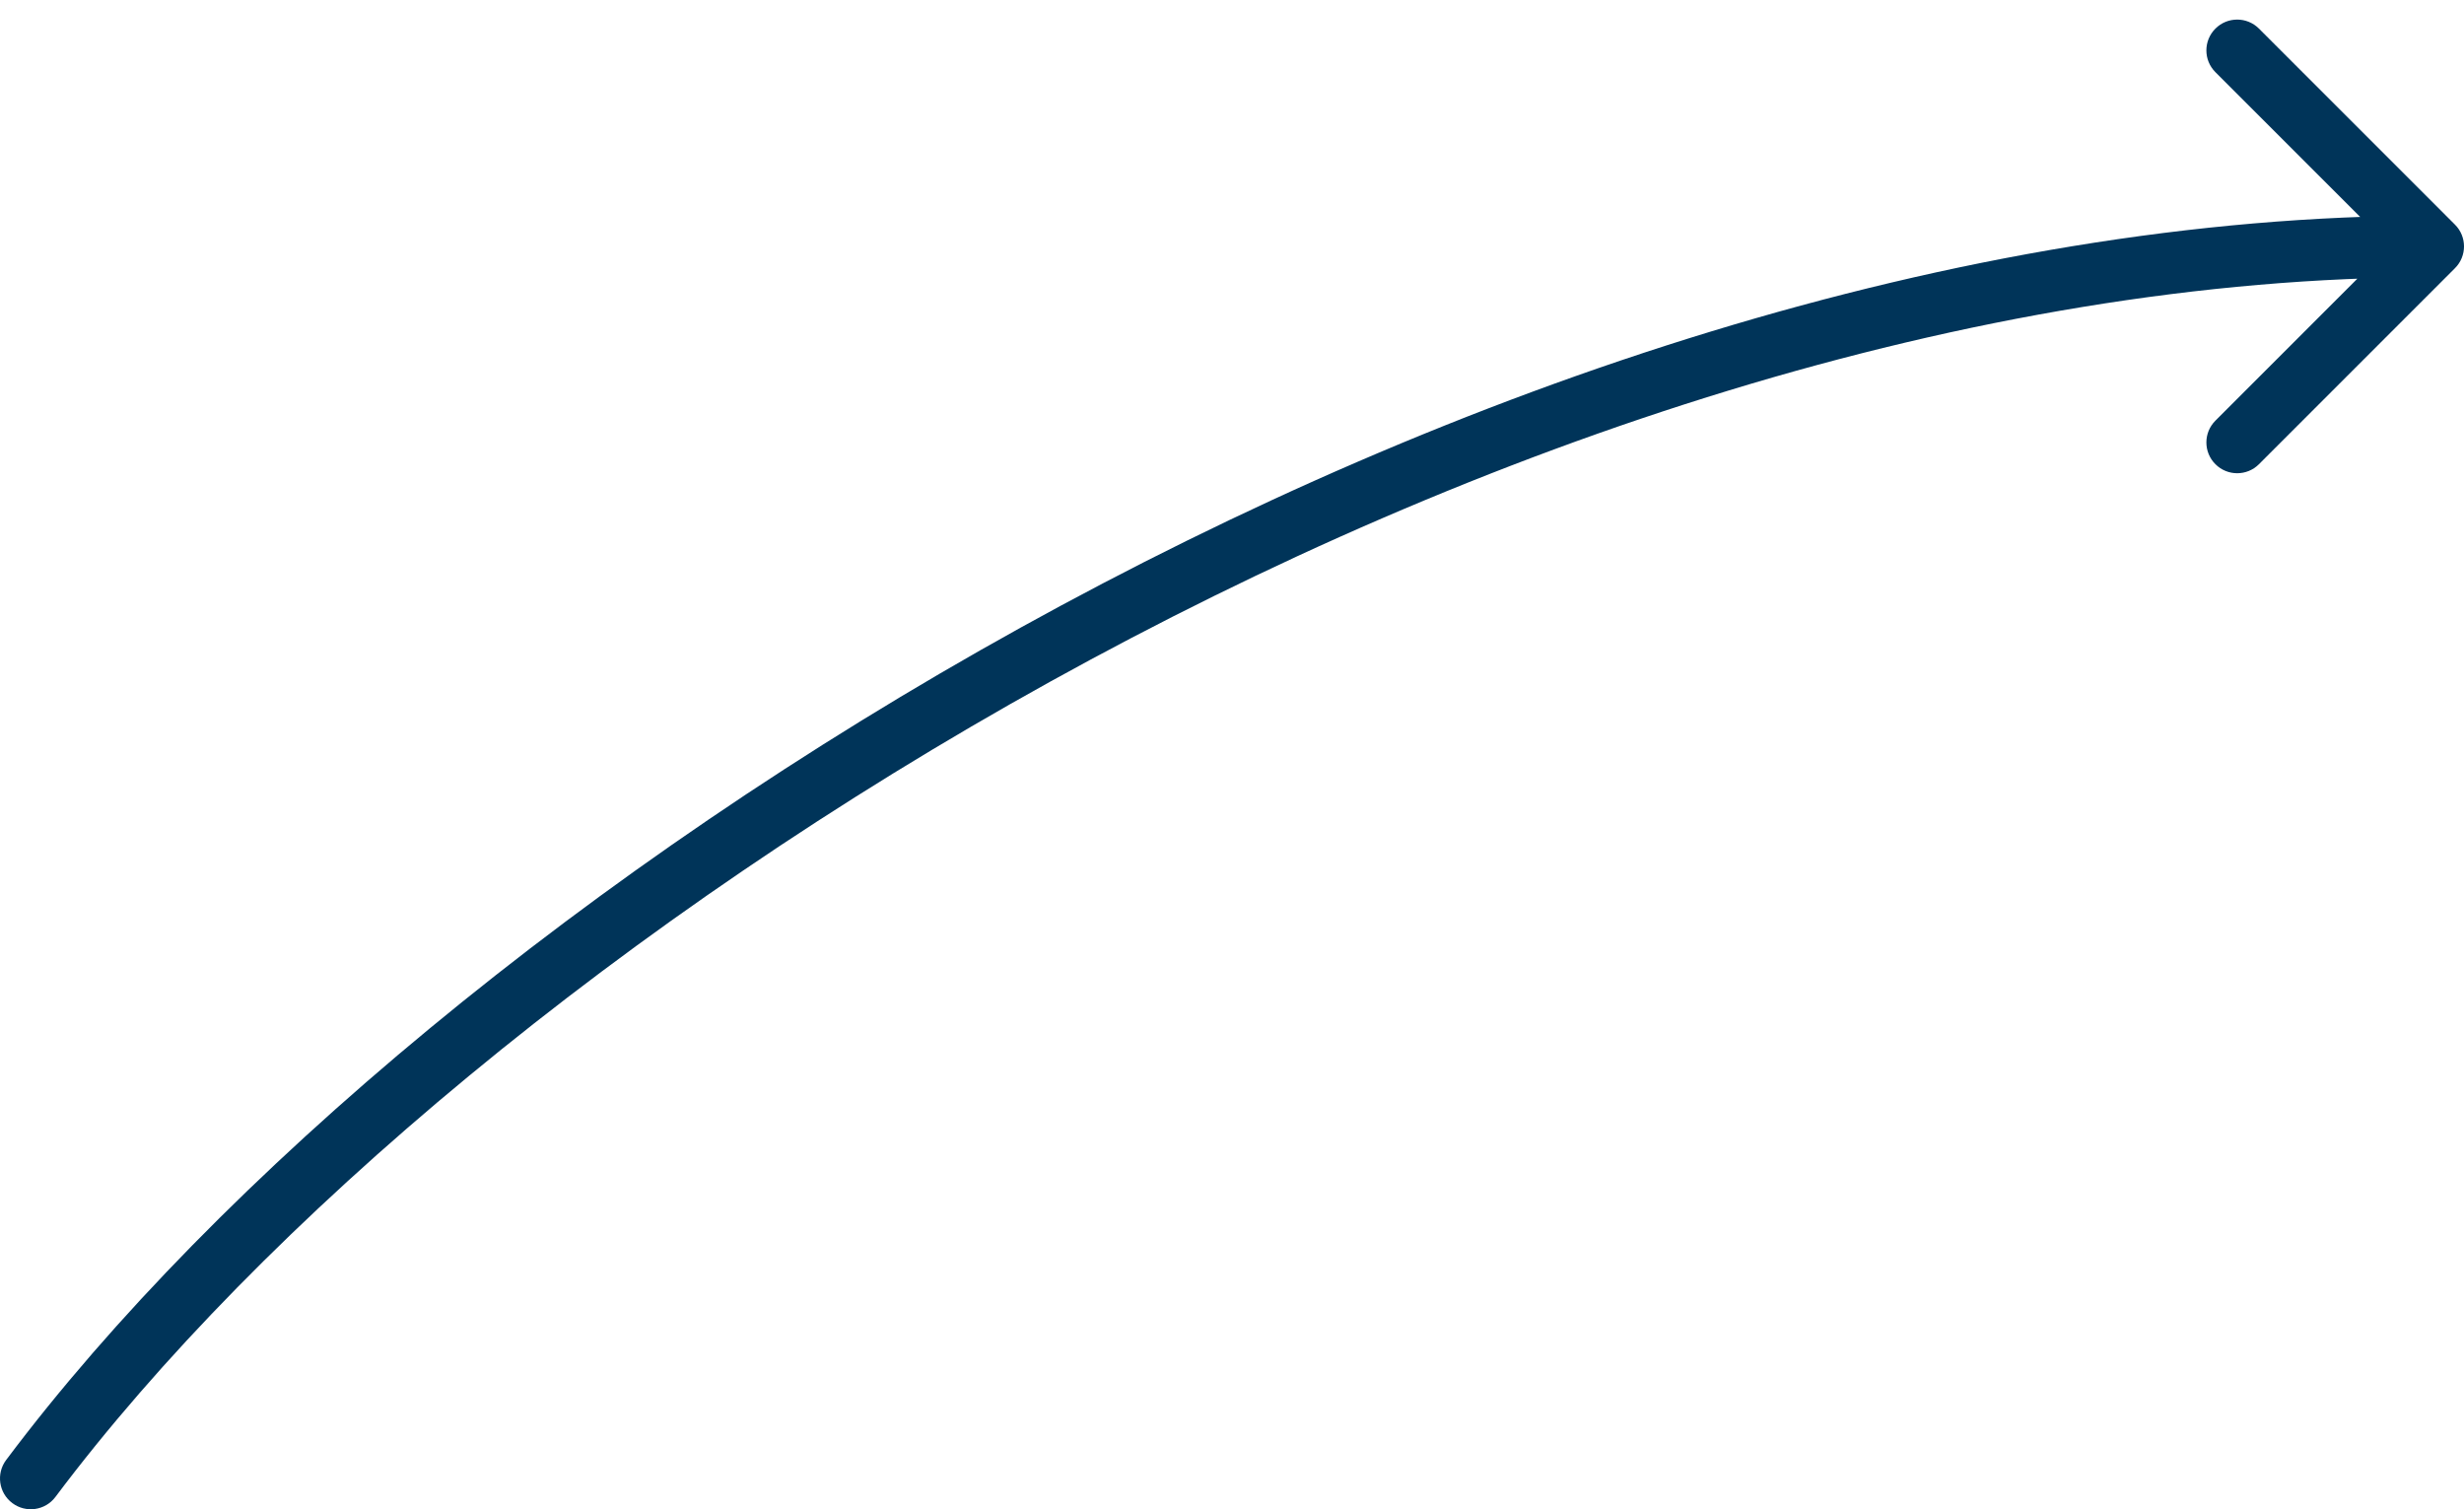 <svg viewBox="0 0 80 49" fill="none" xmlns="http://www.w3.org/2000/svg">
    <path d="M.2 47.4c-.331.442-.242 1.069.2 1.4.442.331 1.069.242 1.4-.2L.2 47.4zM79.707 8.707c.391-.391.391-1.024 0-1.414L73.343.929c-.391-.391-1.024-.391-1.414 0-.391.391-.391 1.024 0 1.414L77.586 8l-5.657 5.657c-.391.391-.391 1.024 0 1.414.391.391 1.024.391 1.414 0l6.364-6.364zM1.8 48.6c6.645-8.86 18.4-18.775 32.309-26.475C48.017 14.426 63.974 9 79 9V7c-15.474 0-31.767 5.574-45.859 13.375C19.05 28.175 7.055 38.26.2 47.4l1.6 1.2z" fill="#003459"/>
</svg>
